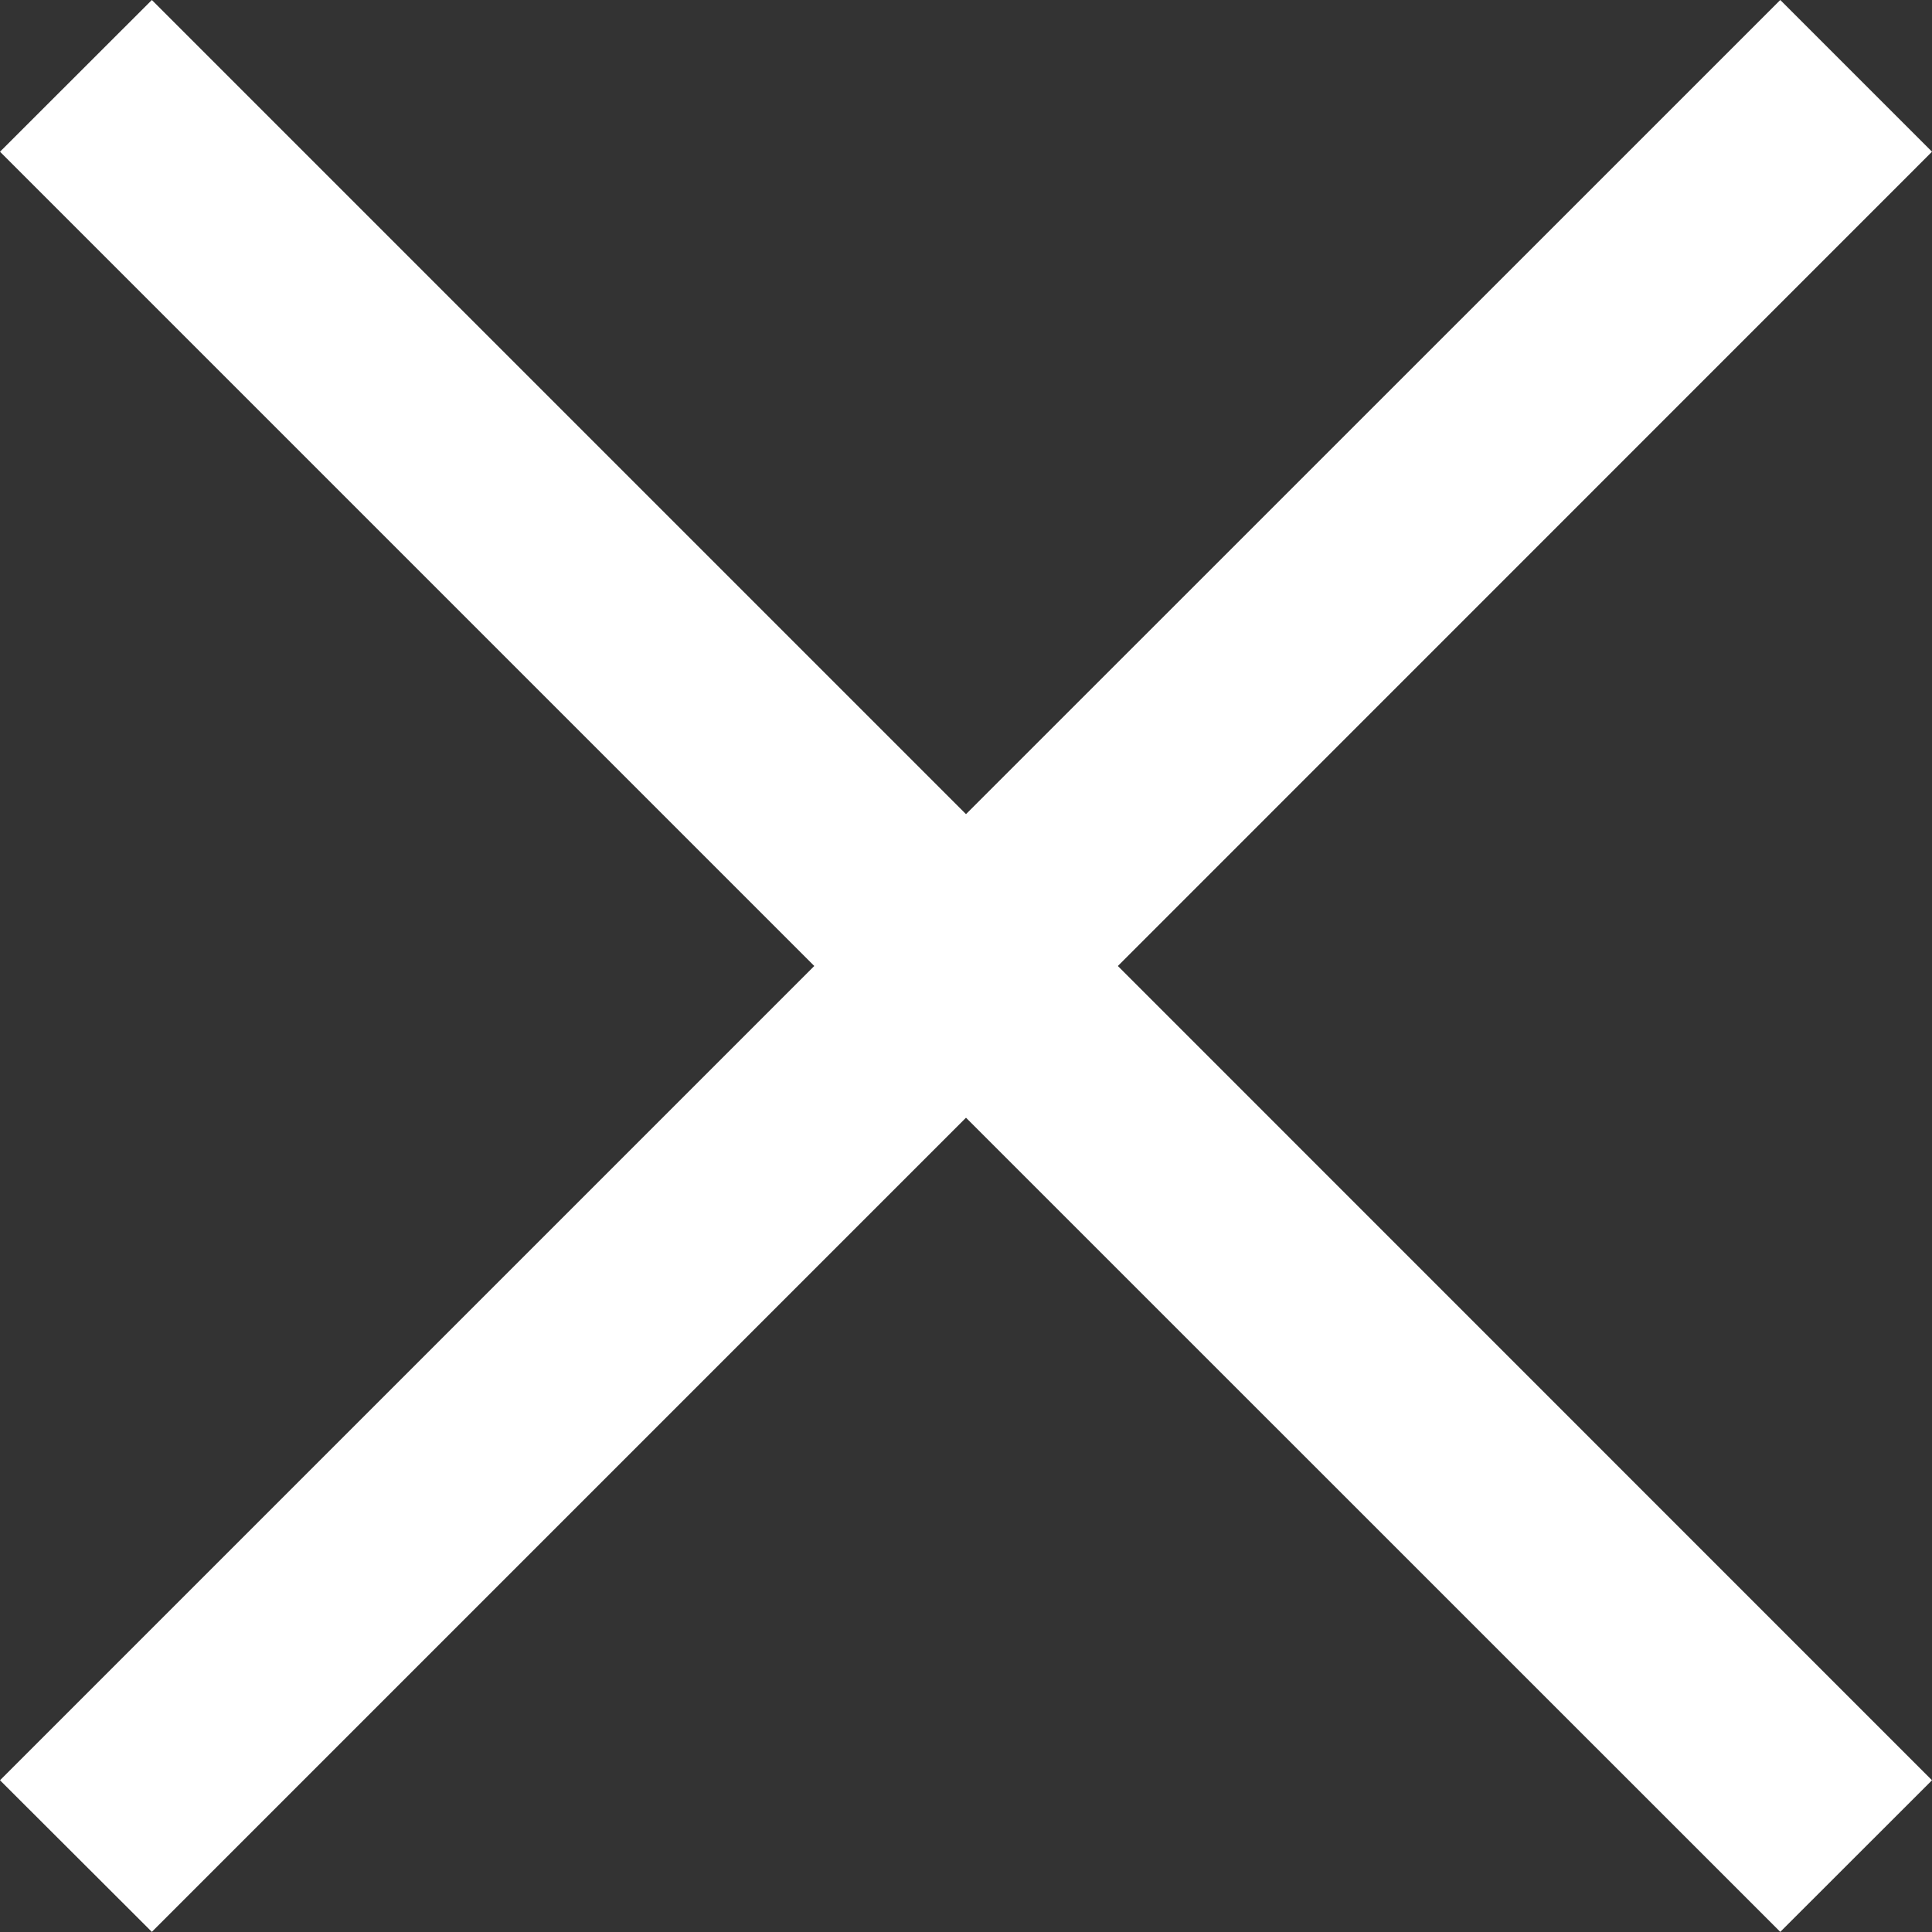 <svg width="15" height="15" viewBox="0 0 15 15" fill="none" xmlns="http://www.w3.org/2000/svg">
<rect x="0" y="0" width="15" height="15" fill="#333333" stroke="none"/>
<path d="M13.822 -0L7.5 6.321L1.179 -0L0 1.178L6.322 7.5L0 13.822L1.179 14.999L7.5 8.678L13.822 14.999L15 13.822L8.679 7.5L15 1.178L13.822 -0Z" fill="white"/>
</svg>
